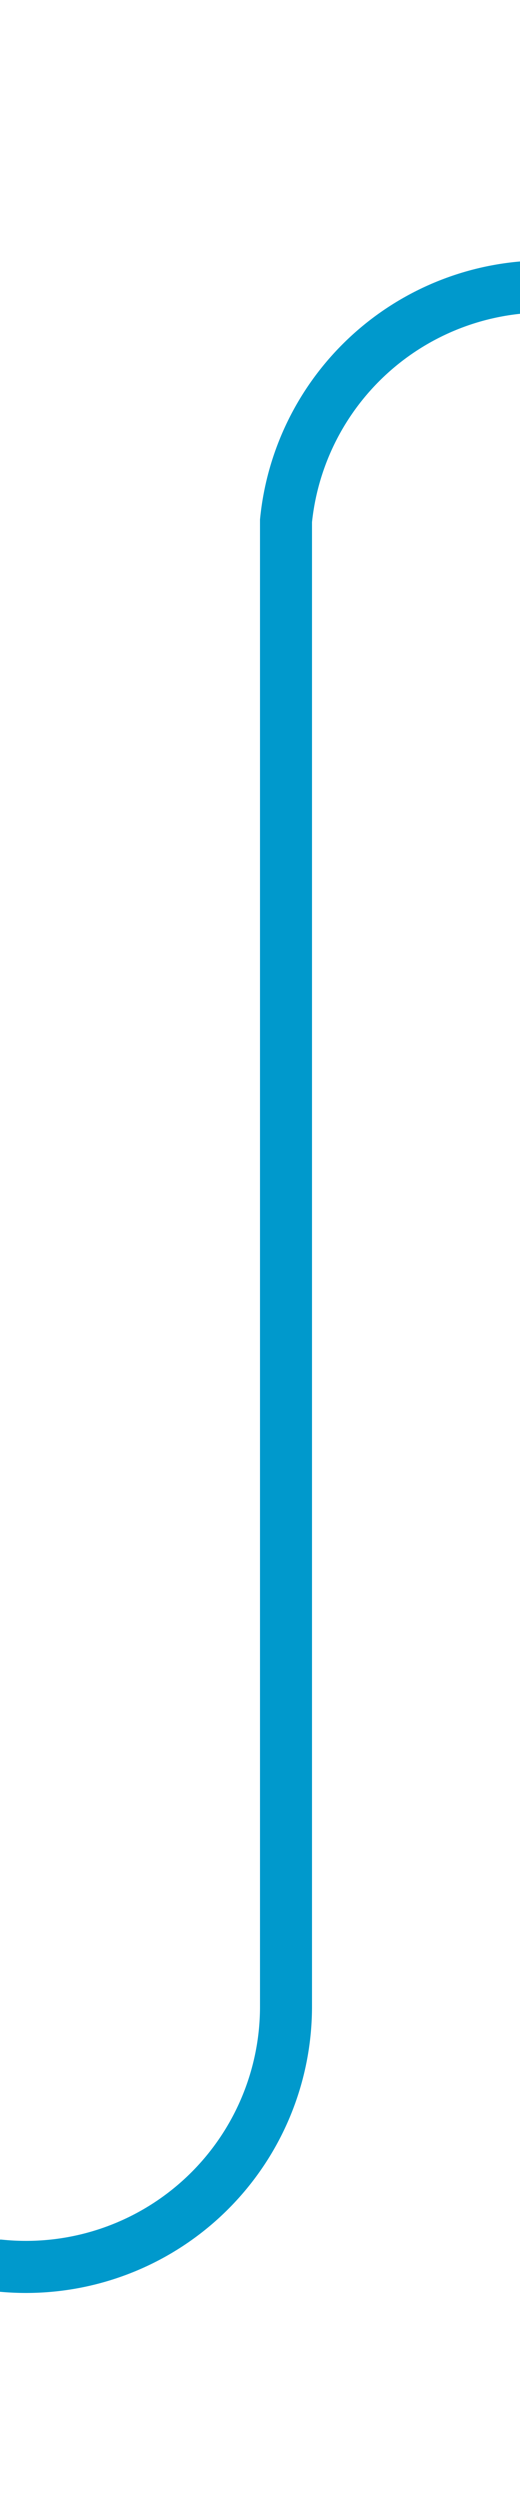 ﻿<?xml version="1.0" encoding="utf-8"?>
<svg version="1.1" xmlns:xlink="http://www.w3.org/1999/xlink" width="10px" height="48px" preserveAspectRatio="xMidYMin meet" viewBox="466 899  8 48" xmlns="http://www.w3.org/2000/svg">
  <path d="M 430 942.5  L 465 942.5  A 5 5 0 0 0 470.5 937.5 L 470.5 909  A 5 5 0 0 1 475.5 904.5 L 486 904.5  " stroke-width="1" stroke="#0099cc" fill="none" />
  <path d="M 480.946 899.854  L 485.593 904.5  L 480.946 909.146  L 481.654 909.854  L 486.654 904.854  L 487.007 904.5  L 486.654 904.146  L 481.654 899.146  L 480.946 899.854  Z " fill-rule="nonzero" fill="#0099cc" stroke="none" />
</svg>